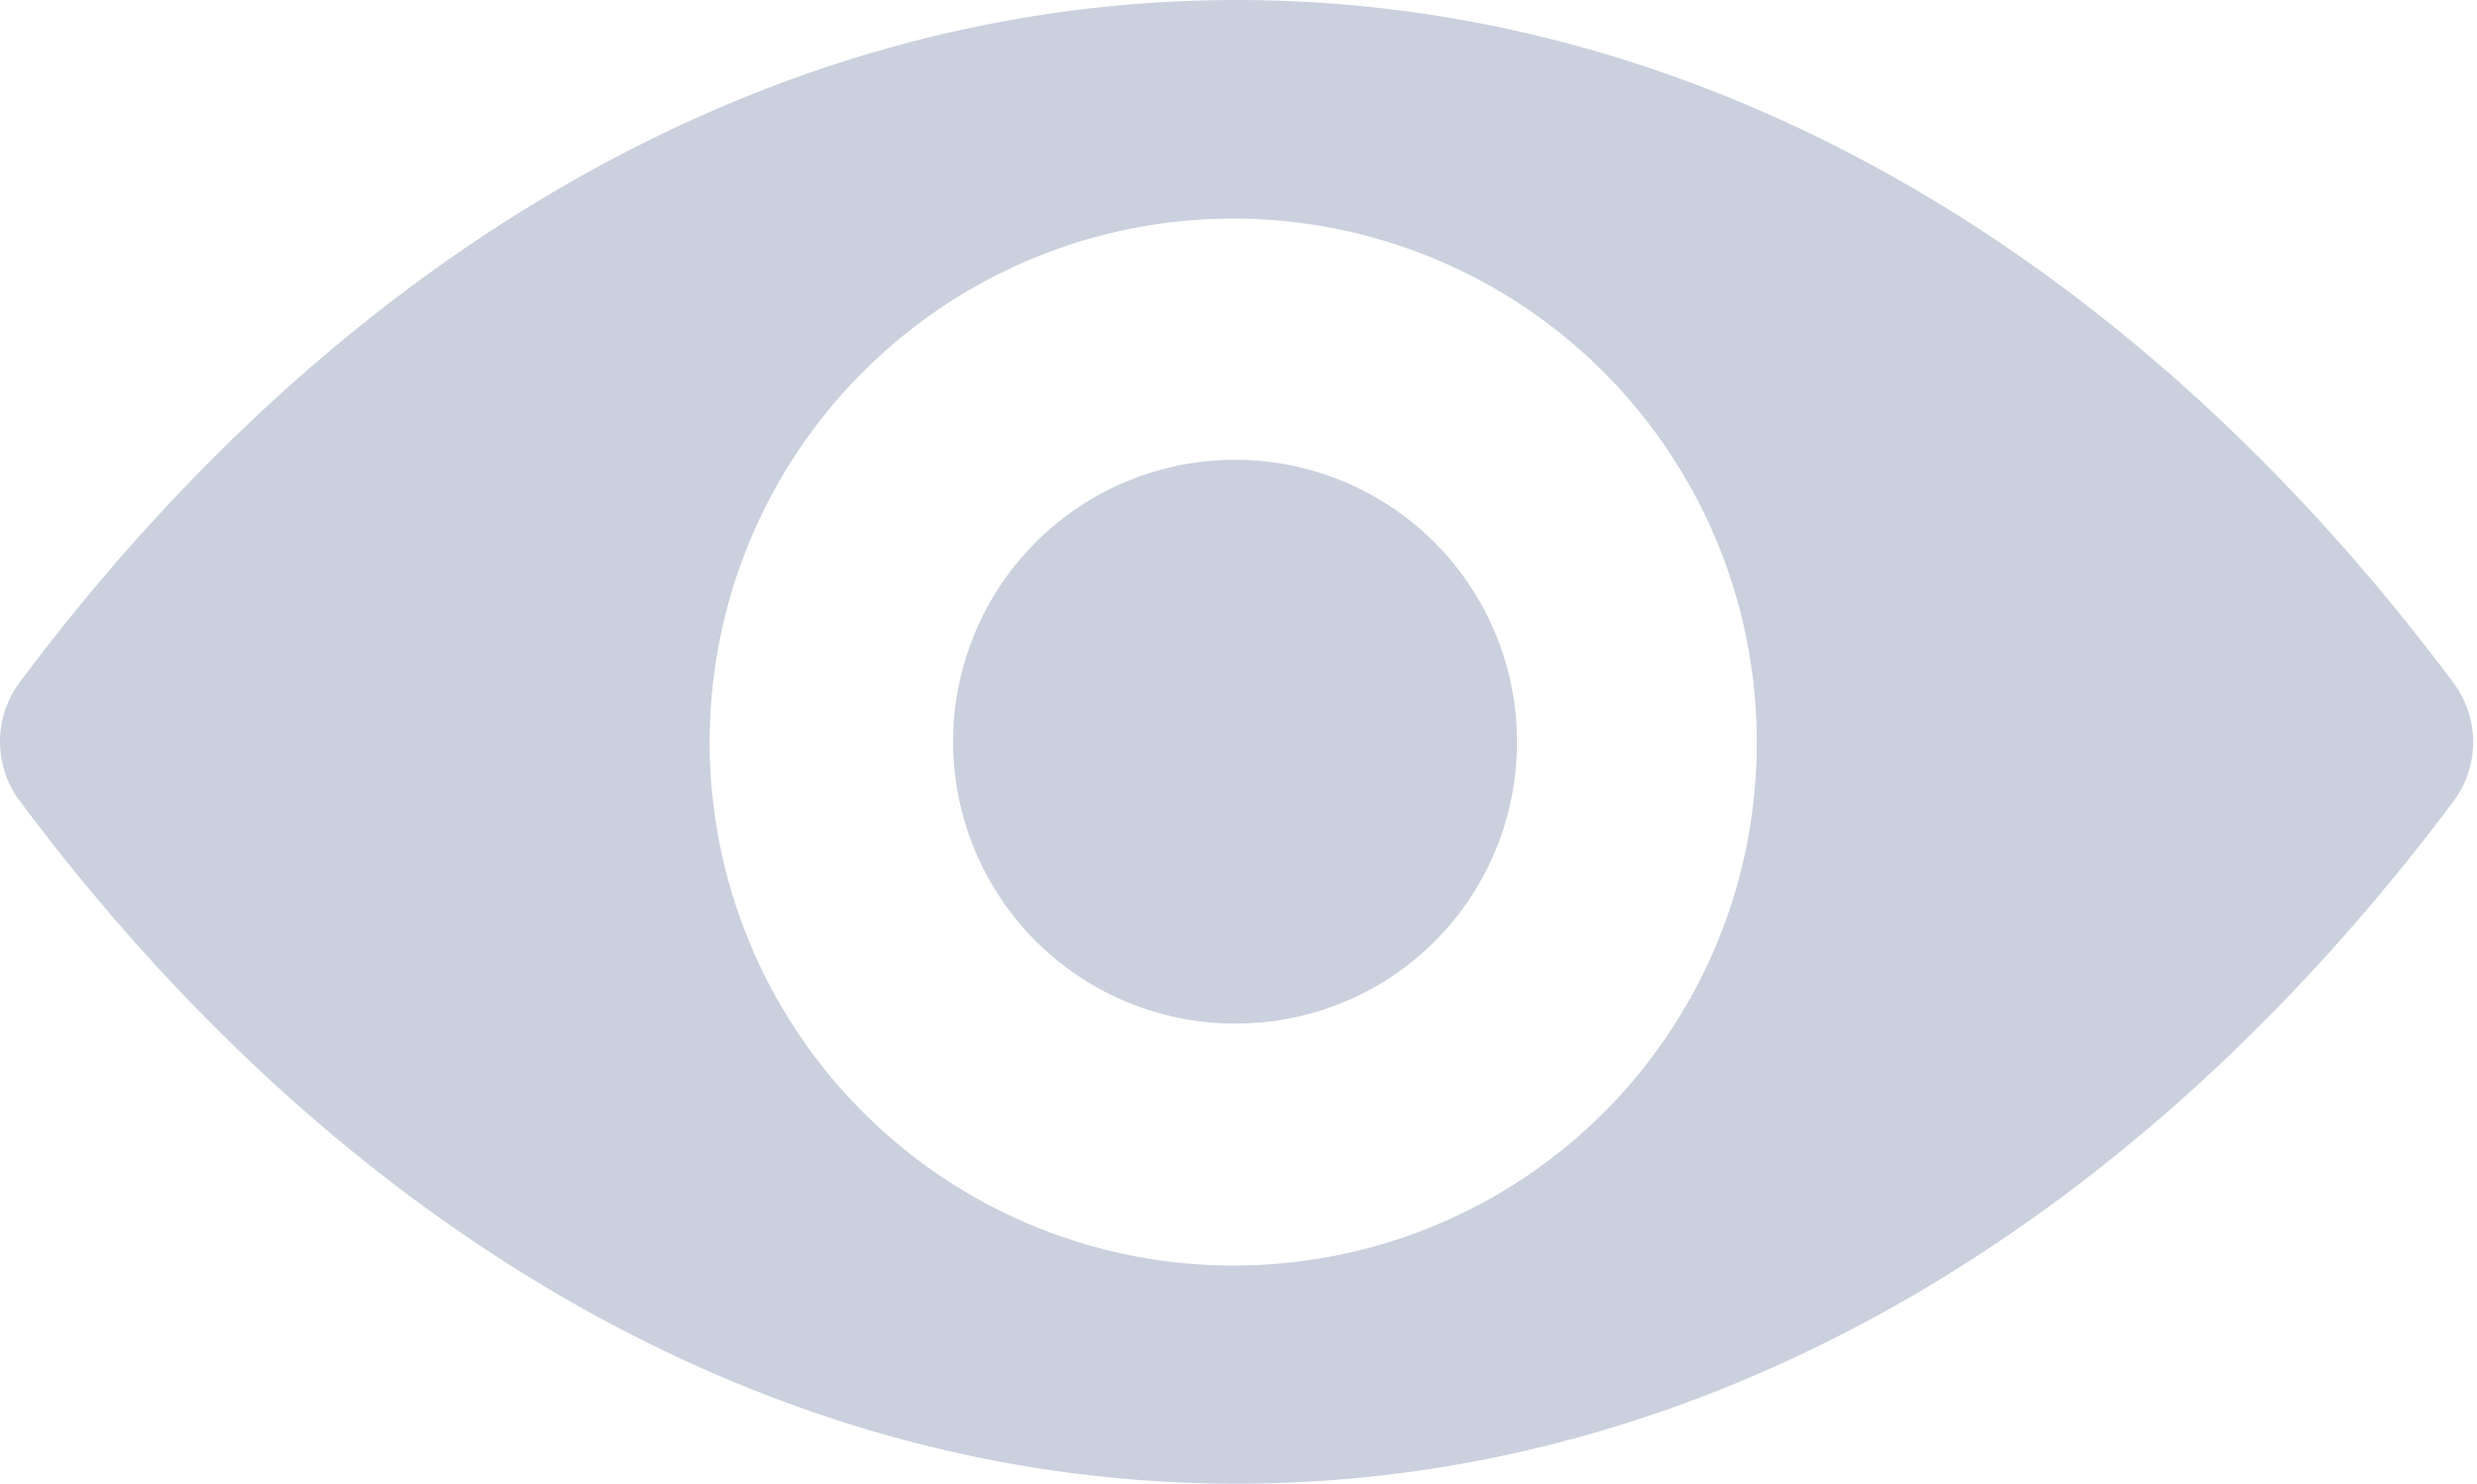 <svg xmlns="http://www.w3.org/2000/svg" width="20.031" height="12" viewBox="0 0 20.031 12">
  <defs>
    <style>
      .cls-1 {
        fill: #cad0dd;
        fill-rule: evenodd;
      }
    </style>
  </defs>
  <path class="cls-1" d="M387,951c-3.821,0-7.286,2.1-9.843,5.522a0.8,0.8,0,0,0,0,.952C379.713,960.9,383.178,963,387,963s7.286-2.105,9.843-5.522a0.8,0.8,0,0,0,0-.952C394.285,953.1,390.82,951,387,951h0Zm0.274,10.225a4.234,4.234,0,1,1,3.924-3.949,4.222,4.222,0,0,1-3.924,3.949h0Zm-0.126-1.952a2.28,2.28,0,1,1,2.115-2.129,2.269,2.269,0,0,1-2.115,2.129h0Zm0,0" transform="translate(-377 -951)"/>
</svg>
